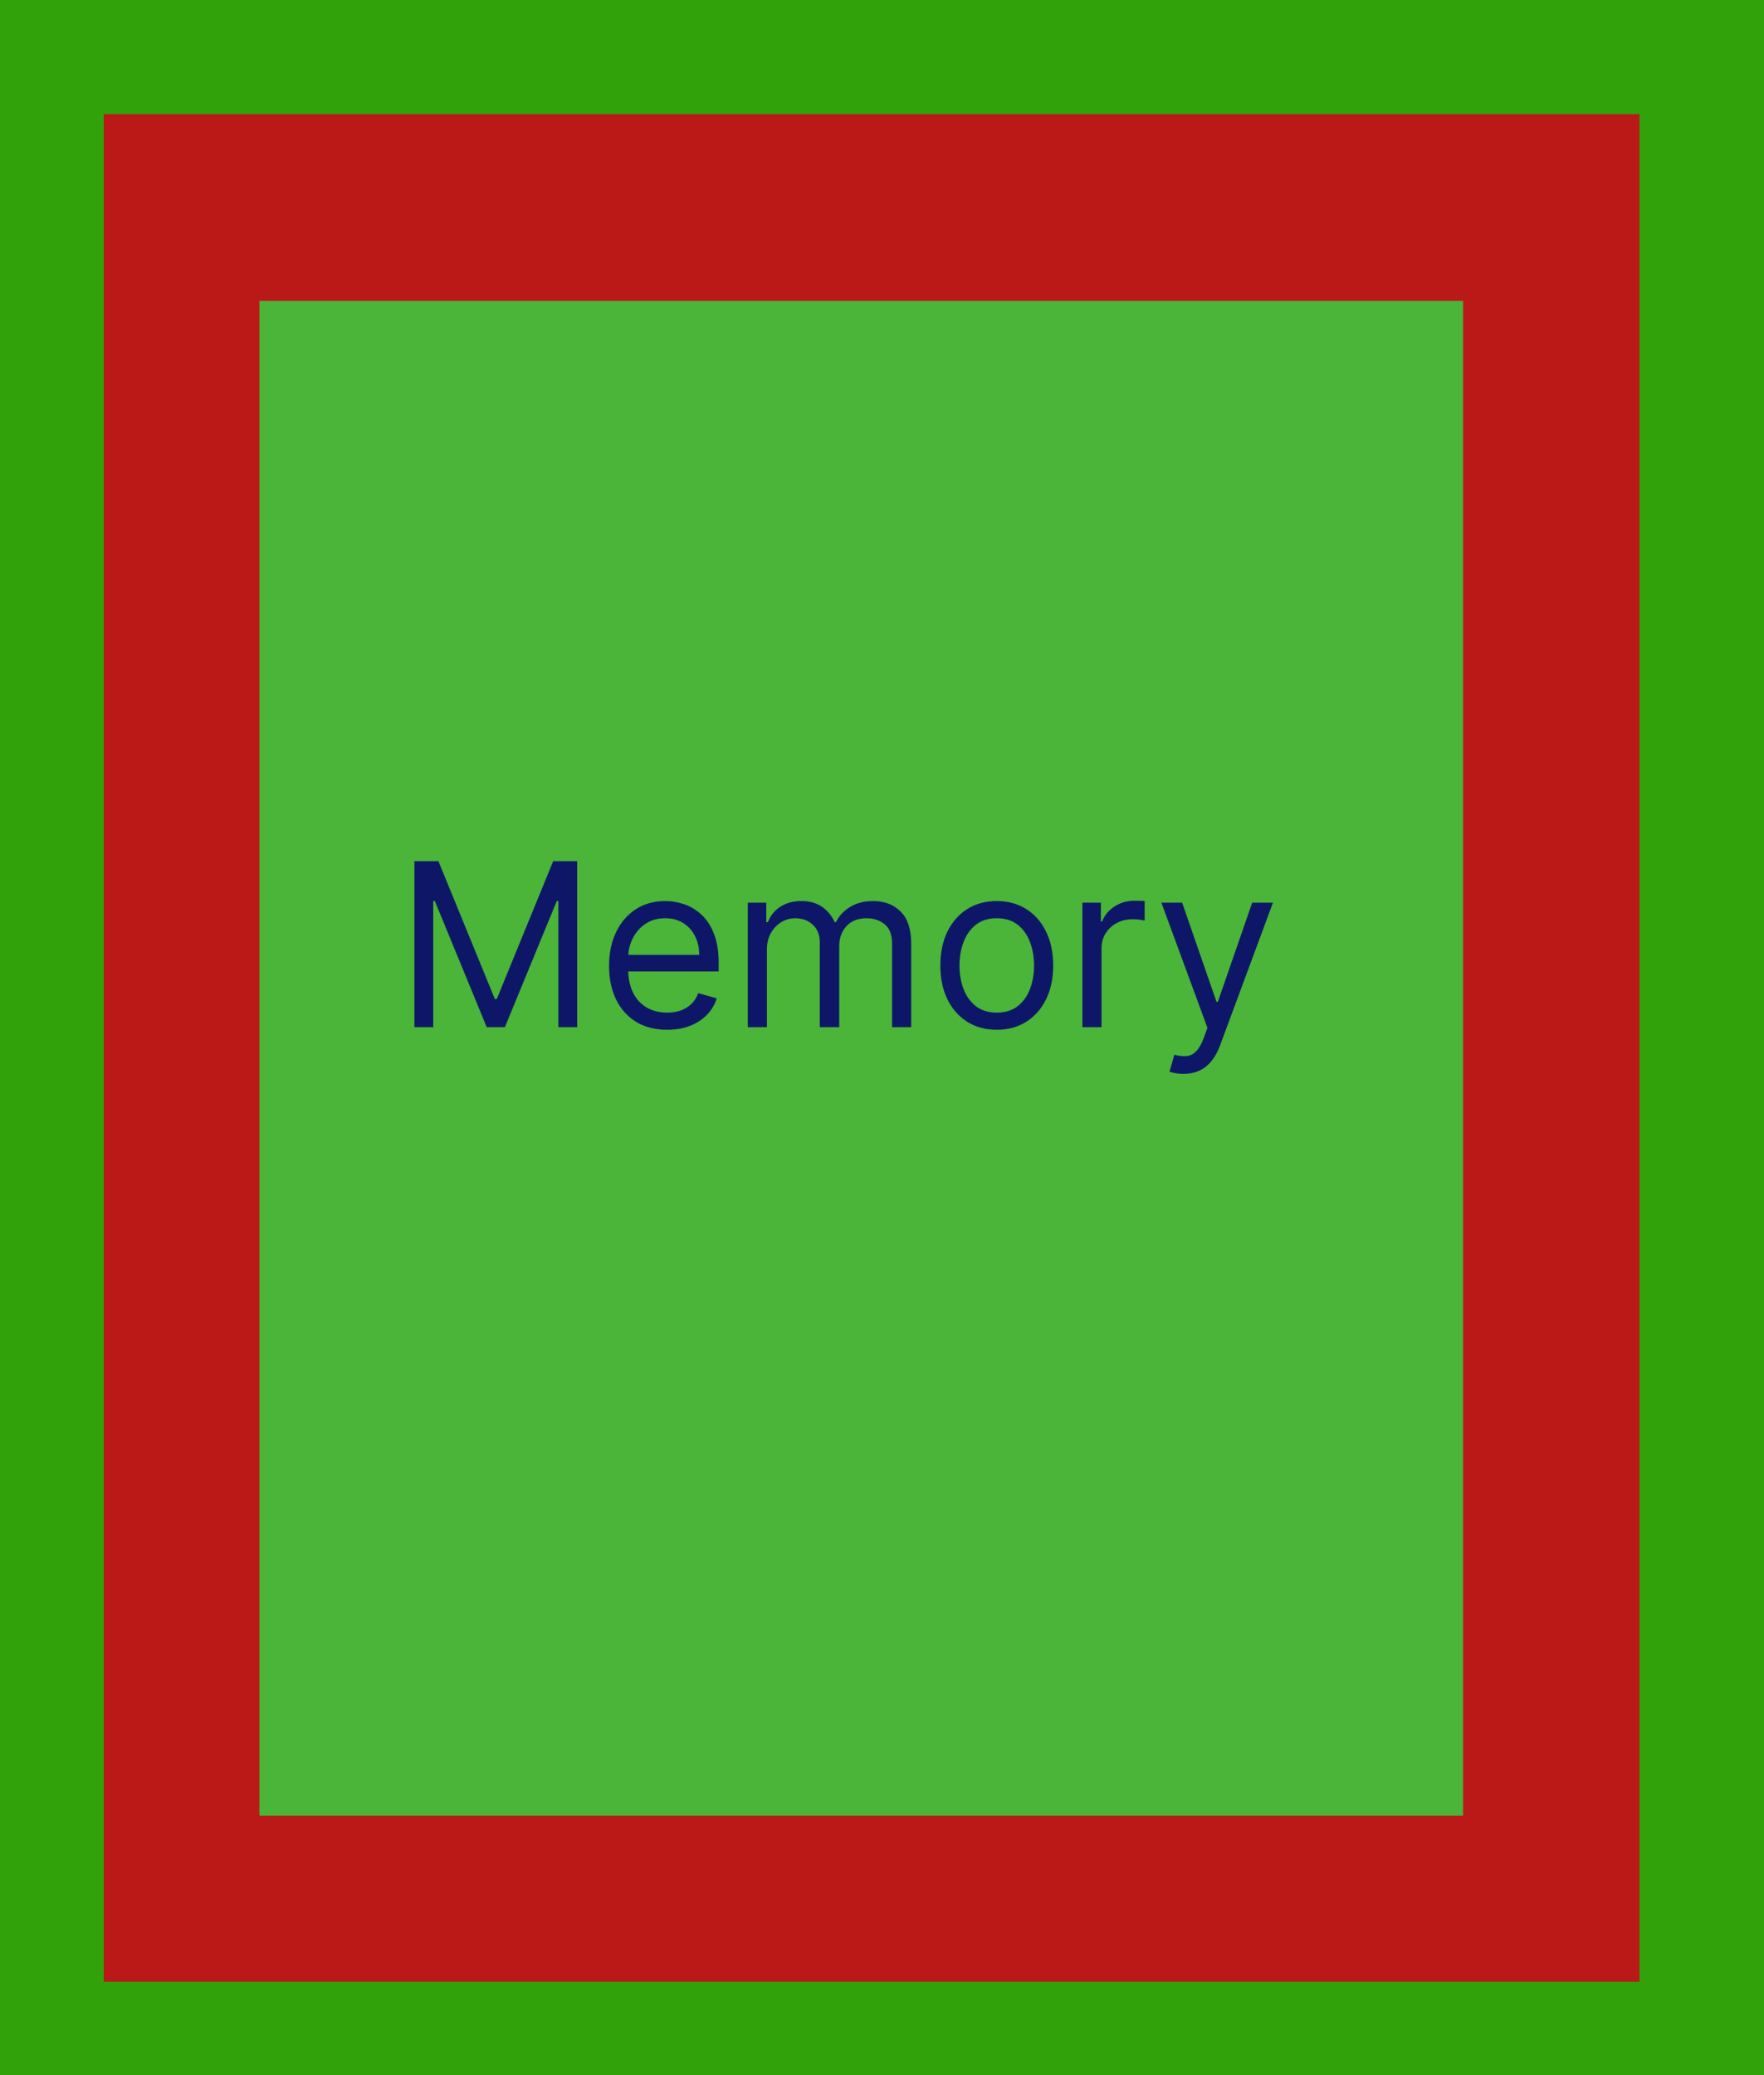 <svg width="170" height="200" viewBox="0 0 170 200" fill="none" xmlns="http://www.w3.org/2000/svg">
<rect width="170" height="200" fill="#31A20A"/>
<rect x="10" y="11" width="148" height="180" fill="#BB1818"/>
<rect x="25" y="29" width="116" height="146" fill="#4AB538"/>
<path d="M39.938 83H42.25L47.688 96.281H47.875L53.312 83H55.625V99H53.812V86.844H53.656L48.656 99H46.906L41.906 86.844H41.75V99H39.938V83ZM64.291 99.25C63.135 99.25 62.137 98.995 61.299 98.484C60.465 97.969 59.822 97.25 59.369 96.328C58.921 95.401 58.697 94.323 58.697 93.094C58.697 91.865 58.921 90.781 59.369 89.844C59.822 88.901 60.453 88.167 61.26 87.641C62.072 87.109 63.02 86.844 64.103 86.844C64.728 86.844 65.346 86.948 65.955 87.156C66.564 87.365 67.119 87.703 67.619 88.172C68.119 88.635 68.518 89.25 68.814 90.016C69.111 90.781 69.26 91.724 69.26 92.844V93.625H60.01V92.031H67.385C67.385 91.354 67.249 90.75 66.978 90.219C66.713 89.688 66.333 89.268 65.838 88.961C65.348 88.654 64.77 88.5 64.103 88.5C63.369 88.5 62.734 88.682 62.197 89.047C61.666 89.406 61.257 89.875 60.971 90.453C60.684 91.031 60.541 91.651 60.541 92.312V93.375C60.541 94.281 60.697 95.049 61.01 95.68C61.328 96.305 61.768 96.781 62.33 97.109C62.893 97.432 63.546 97.594 64.291 97.594C64.775 97.594 65.213 97.526 65.603 97.391C65.999 97.25 66.341 97.042 66.627 96.766C66.913 96.484 67.135 96.135 67.291 95.719L69.072 96.219C68.885 96.823 68.57 97.354 68.127 97.812C67.684 98.266 67.137 98.62 66.486 98.875C65.835 99.125 65.103 99.25 64.291 99.25ZM72.064 99V87H73.846V88.875H74.002C74.252 88.234 74.656 87.737 75.213 87.383C75.77 87.023 76.439 86.844 77.221 86.844C78.012 86.844 78.671 87.023 79.197 87.383C79.728 87.737 80.143 88.234 80.439 88.875H80.564C80.872 88.255 81.333 87.763 81.947 87.398C82.562 87.029 83.299 86.844 84.158 86.844C85.231 86.844 86.109 87.18 86.791 87.852C87.473 88.518 87.814 89.557 87.814 90.969V99H85.971V90.969C85.971 90.083 85.728 89.451 85.244 89.07C84.76 88.69 84.189 88.5 83.533 88.5C82.689 88.5 82.036 88.755 81.572 89.266C81.109 89.771 80.877 90.412 80.877 91.188V99H79.002V90.781C79.002 90.099 78.781 89.549 78.338 89.133C77.895 88.711 77.325 88.5 76.627 88.5C76.148 88.5 75.7 88.628 75.283 88.883C74.872 89.138 74.538 89.492 74.283 89.945C74.033 90.393 73.908 90.912 73.908 91.5V99H72.064ZM96.061 99.25C94.977 99.25 94.027 98.992 93.209 98.477C92.397 97.961 91.761 97.24 91.303 96.312C90.85 95.385 90.623 94.302 90.623 93.062C90.623 91.812 90.85 90.721 91.303 89.789C91.761 88.857 92.397 88.133 93.209 87.617C94.027 87.102 94.977 86.844 96.061 86.844C97.144 86.844 98.092 87.102 98.904 87.617C99.722 88.133 100.357 88.857 100.811 89.789C101.269 90.721 101.498 91.812 101.498 93.062C101.498 94.302 101.269 95.385 100.811 96.312C100.357 97.24 99.722 97.961 98.904 98.477C98.092 98.992 97.144 99.25 96.061 99.25ZM96.061 97.594C96.883 97.594 97.561 97.383 98.092 96.961C98.623 96.539 99.016 95.984 99.272 95.297C99.527 94.609 99.654 93.865 99.654 93.062C99.654 92.26 99.527 91.513 99.272 90.82C99.016 90.128 98.623 89.568 98.092 89.141C97.561 88.713 96.883 88.5 96.061 88.5C95.238 88.5 94.561 88.713 94.029 89.141C93.498 89.568 93.105 90.128 92.85 90.82C92.594 91.513 92.467 92.26 92.467 93.062C92.467 93.865 92.594 94.609 92.85 95.297C93.105 95.984 93.498 96.539 94.029 96.961C94.561 97.383 95.238 97.594 96.061 97.594ZM104.313 99V87H106.094V88.812H106.219C106.438 88.219 106.833 87.737 107.406 87.367C107.979 86.997 108.625 86.812 109.344 86.812C109.479 86.812 109.648 86.815 109.852 86.82C110.055 86.826 110.208 86.833 110.313 86.844V88.719C110.25 88.703 110.107 88.68 109.883 88.648C109.664 88.612 109.432 88.594 109.188 88.594C108.604 88.594 108.083 88.716 107.625 88.961C107.172 89.201 106.813 89.534 106.547 89.961C106.286 90.383 106.156 90.865 106.156 91.406V99H104.313ZM114.051 103.5C113.738 103.5 113.46 103.474 113.215 103.422C112.97 103.375 112.801 103.328 112.707 103.281L113.176 101.656C113.624 101.771 114.02 101.813 114.363 101.781C114.707 101.75 115.012 101.596 115.277 101.32C115.548 101.049 115.796 100.609 116.02 100L116.363 99.062L111.926 87H113.926L117.238 96.562H117.363L120.676 87H122.676L117.582 100.75C117.353 101.37 117.069 101.883 116.73 102.289C116.392 102.701 115.999 103.005 115.551 103.203C115.108 103.401 114.608 103.5 114.051 103.5Z" fill="#0E1767"/>
</svg>
